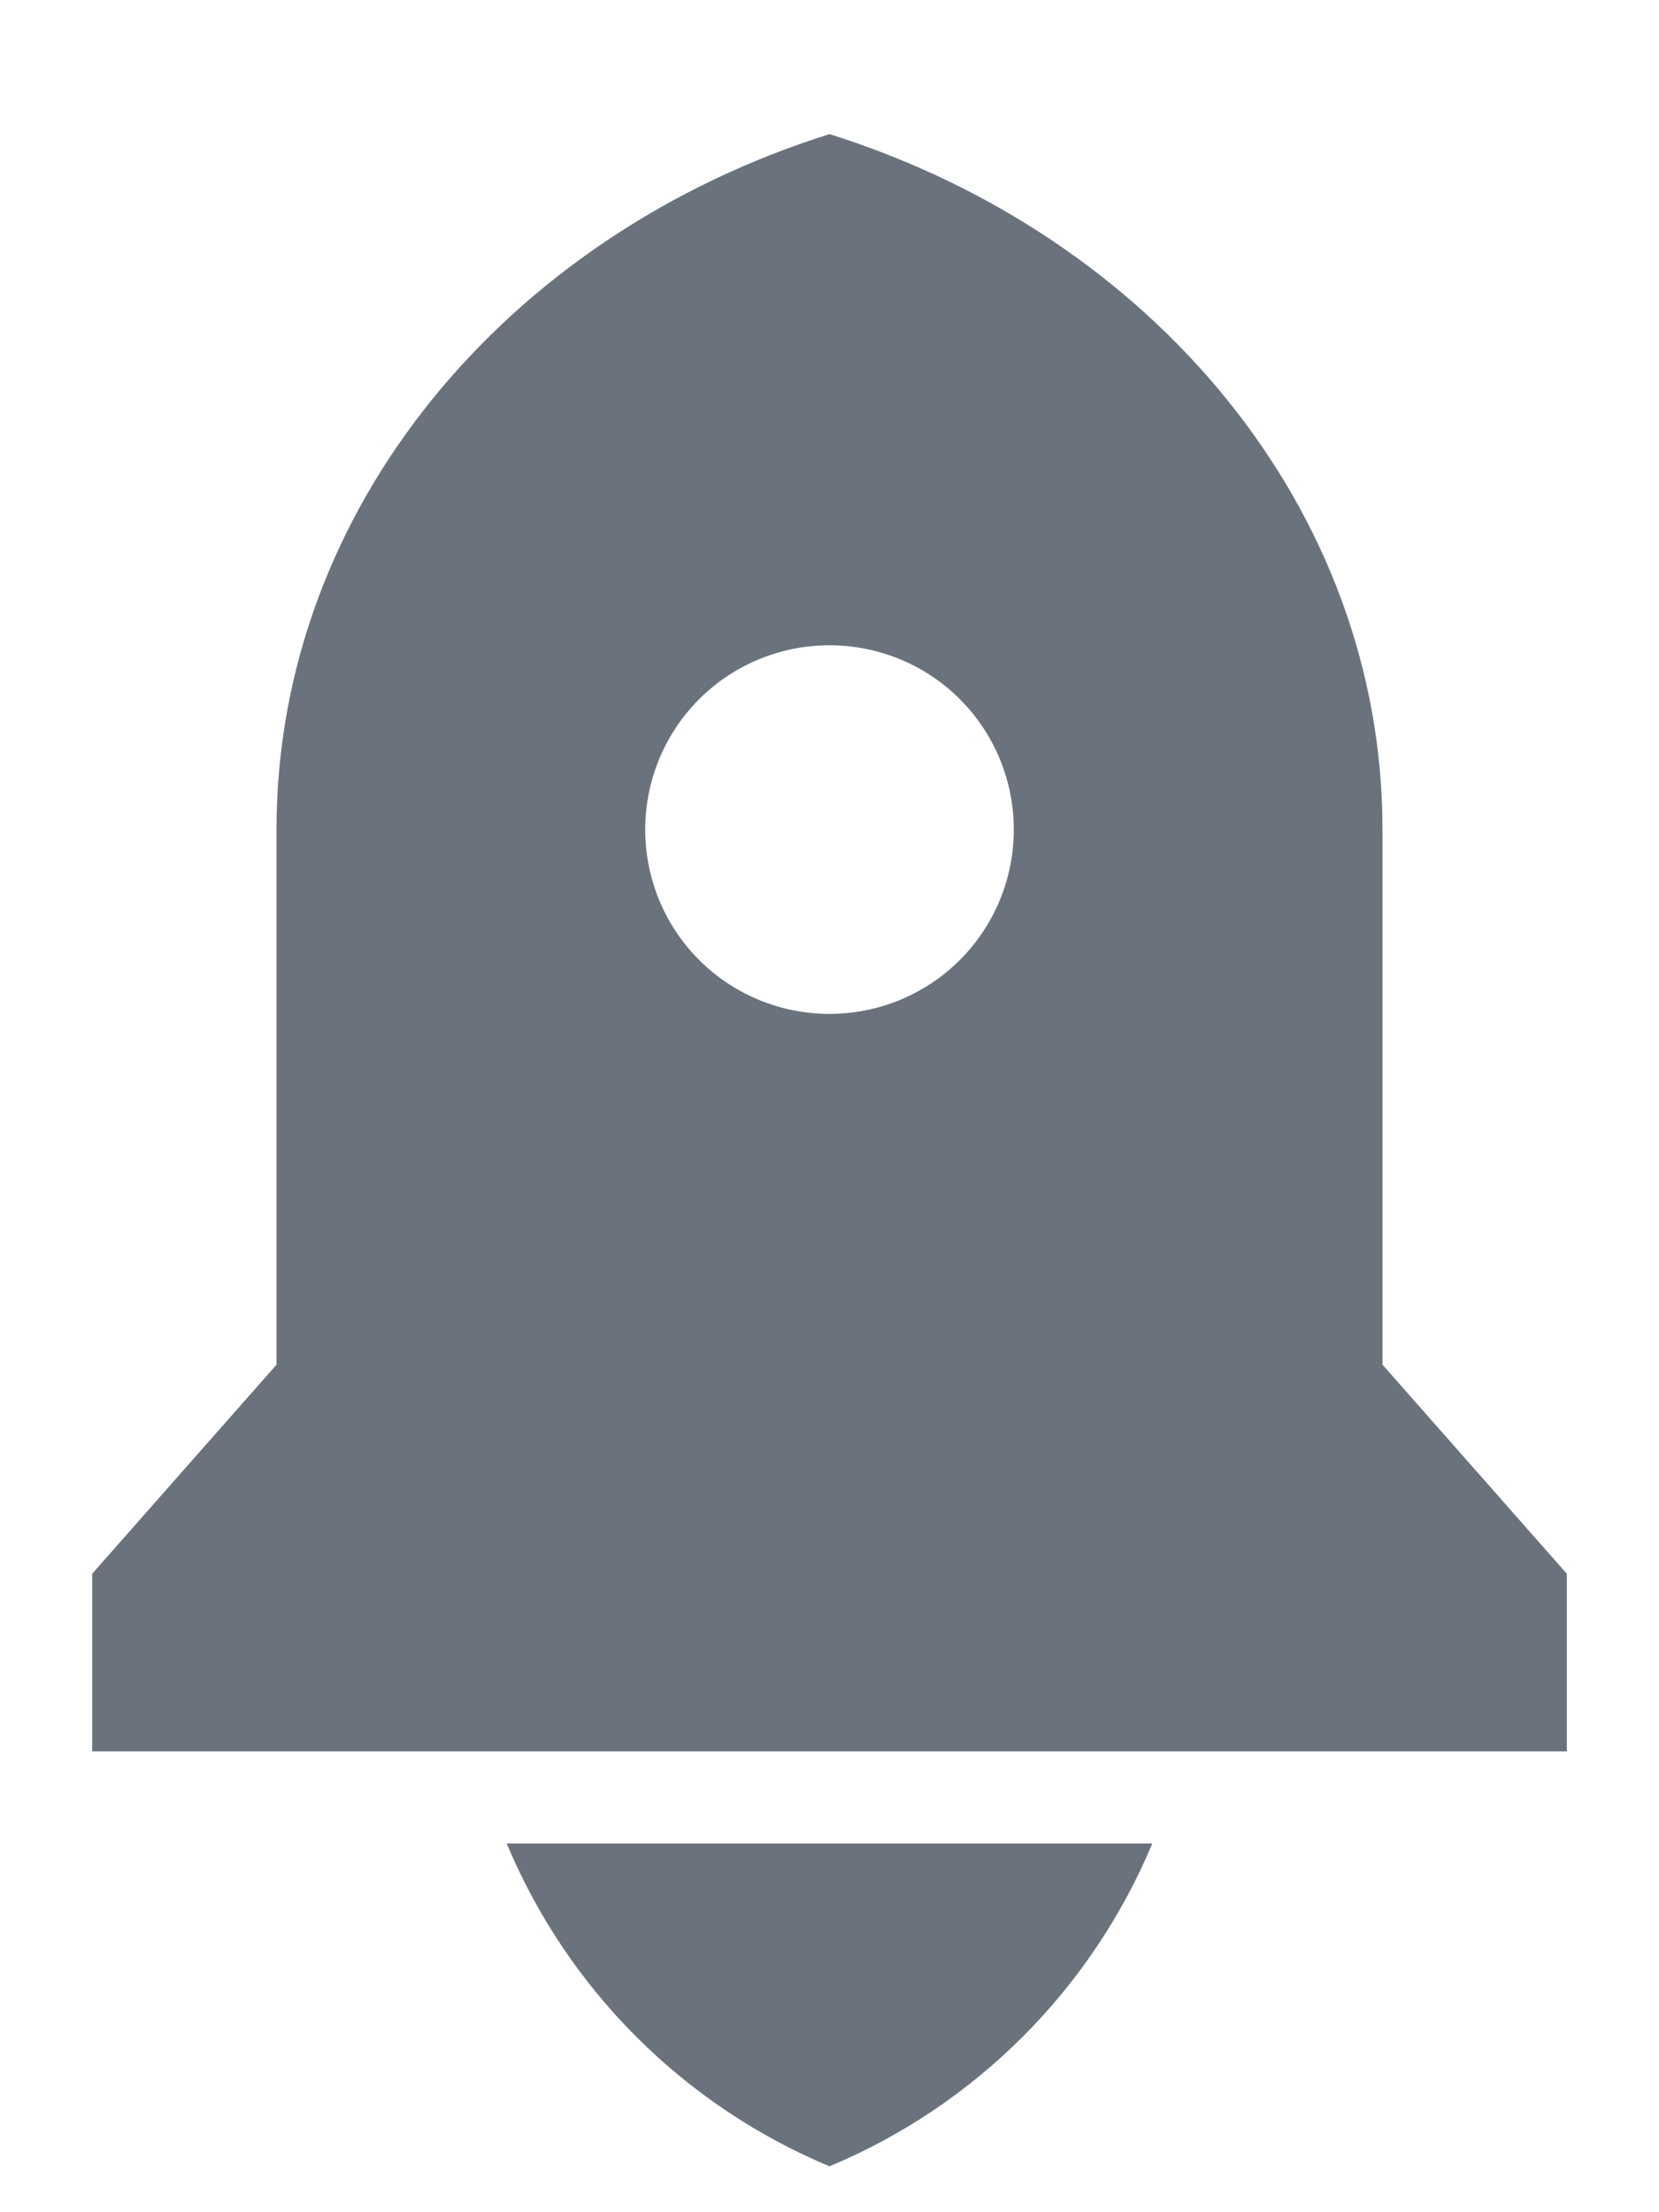 <svg width="12" height="16" viewBox="0 0 12 16" fill="none" xmlns="http://www.w3.org/2000/svg">
<path d="M3.665 13.333H8.335C7.894 14.388 7.055 15.227 6 15.668C4.945 15.227 4.106 14.388 3.665 13.333ZM10 9.87L11.333 11.382V12.667H0.667V11.382L2 9.87V6C2 3.678 3.669 1.702 6 0.97C8.331 1.702 10 3.678 10 6V9.87ZM6 7.333C6.354 7.333 6.693 7.193 6.943 6.943C7.193 6.693 7.333 6.354 7.333 6C7.333 5.646 7.193 5.307 6.943 5.057C6.693 4.807 6.354 4.667 6 4.667C5.646 4.667 5.307 4.807 5.057 5.057C4.807 5.307 4.667 5.646 4.667 6C4.667 6.354 4.807 6.693 5.057 6.943C5.307 7.193 5.646 7.333 6 7.333Z" fill="#6A737D"/>
</svg>
